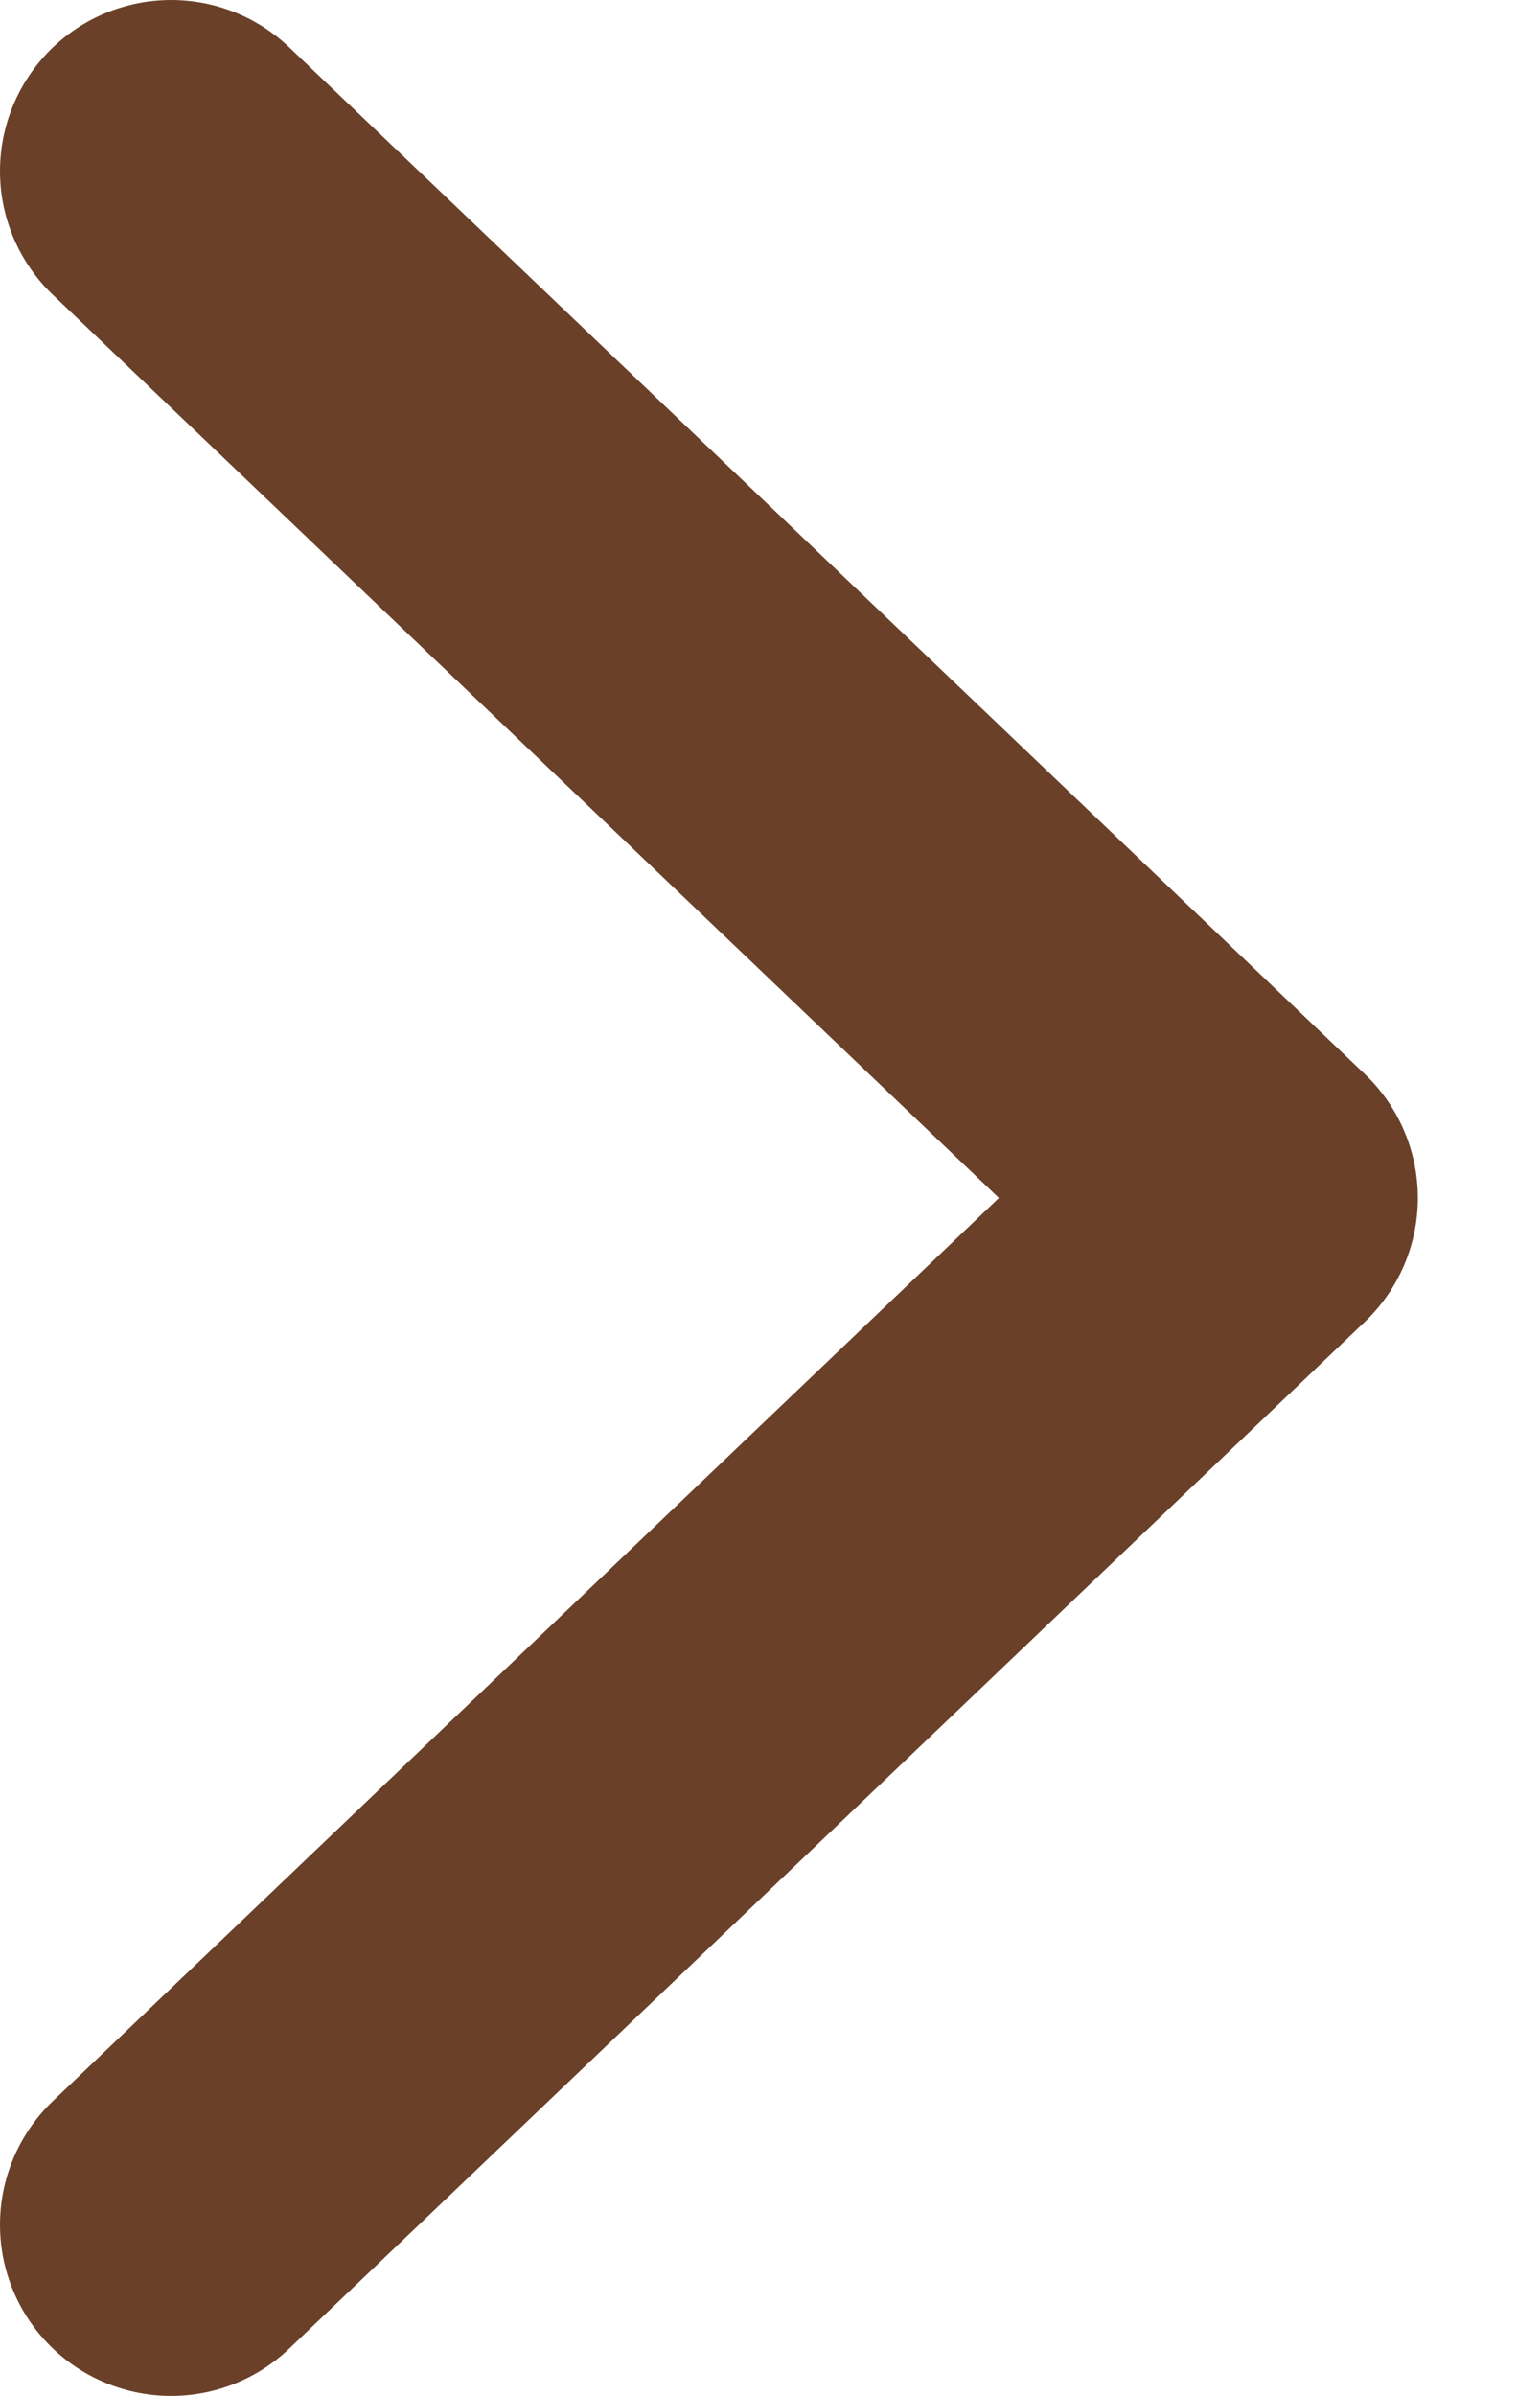 <svg width="9" height="14" viewBox="0 0 9 14" fill="none" xmlns="http://www.w3.org/2000/svg">
<path d="M1 13L7.286 7L1 1" stroke="#6A4029" stroke-width="2" stroke-linecap="round" stroke-linejoin="round"/>
</svg>
